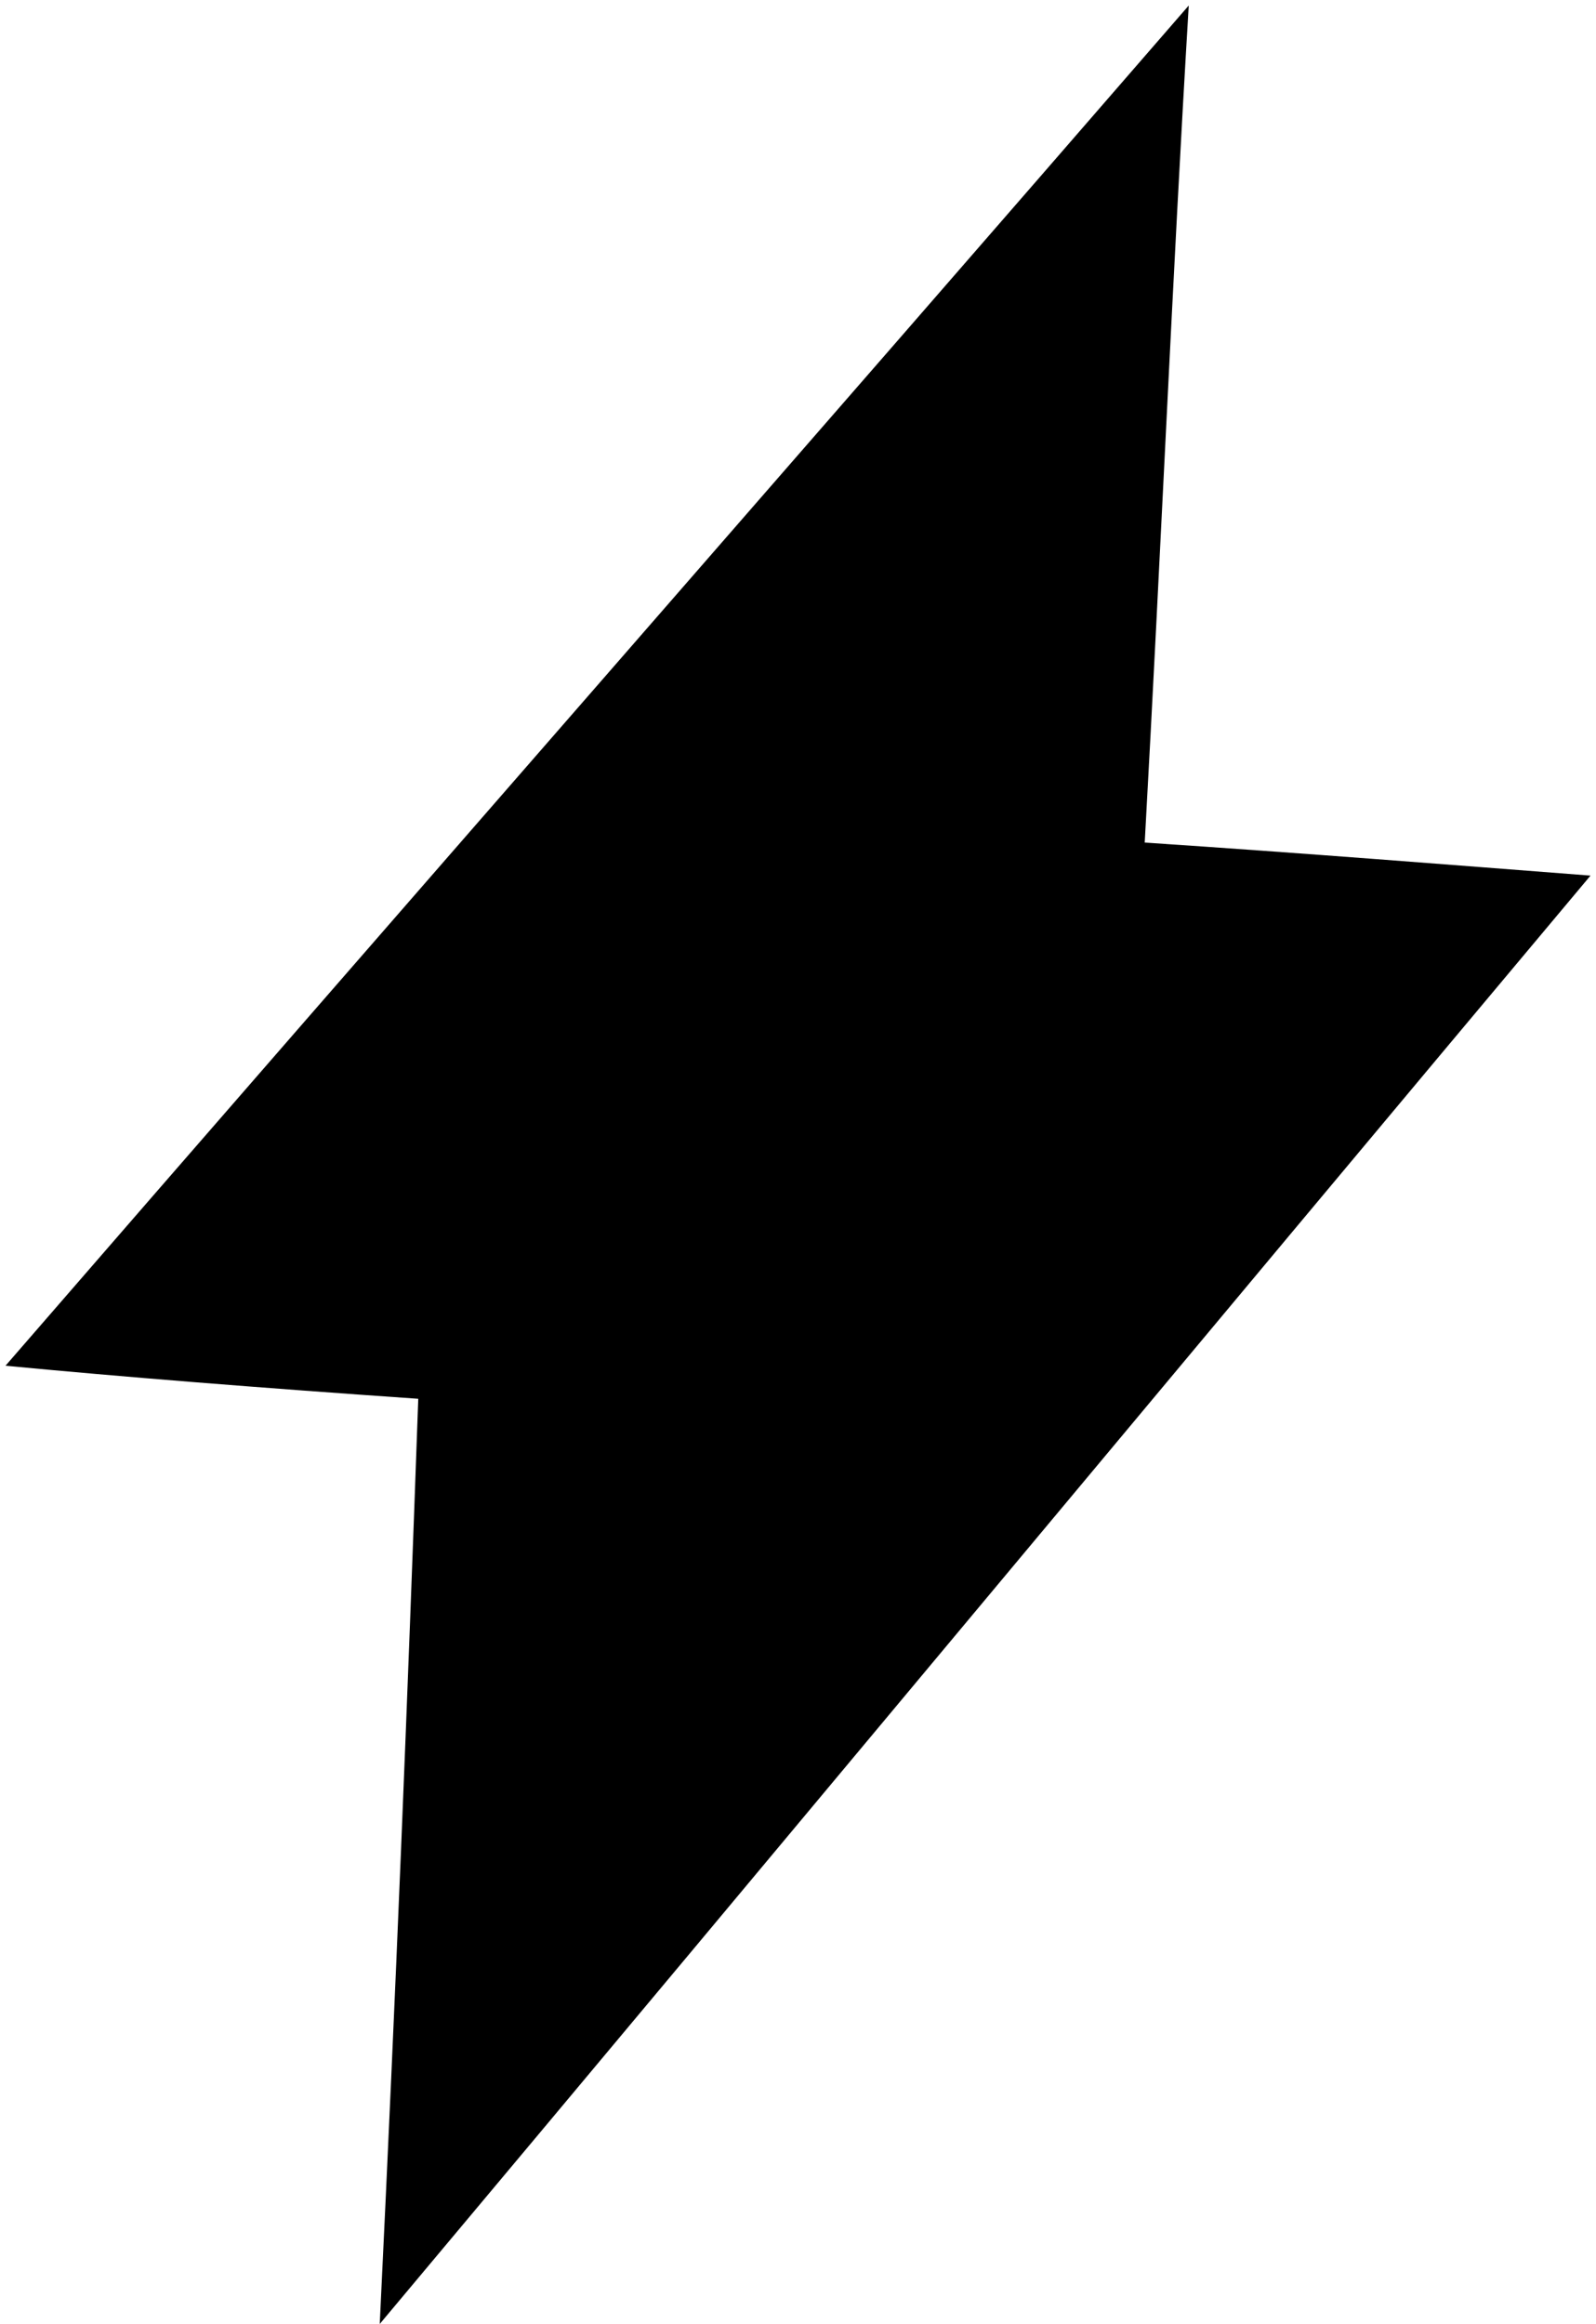 <?xml version="1.0" encoding="utf-8"?>
<!-- Generator: Adobe Illustrator 23.0.1, SVG Export Plug-In . SVG Version: 6.00 Build 0)  -->
<svg version="1.1" id="Слой_1" xmlns="http://www.w3.org/2000/svg" xmlns:xlink="http://www.w3.org/1999/xlink" x="0px" y="0px"
	 viewBox="0 0 29 42.2" style="enable-background:new 0 0 29 42.2;" xml:space="preserve">
<path d="M21.6,0.1c-0.3,5-0.5,9.8-0.8,15.2c3,0.2,5.5,0.4,8.1,0.6c-7.3,8.7-14.2,17-22,26.3C7.2,36,7.4,31,7.6,25.4
	c-2.9-0.2-5.4-0.4-7.5-0.6C7.3,16.5,14.4,8.4,21.6,0.1z"/>
</svg>
